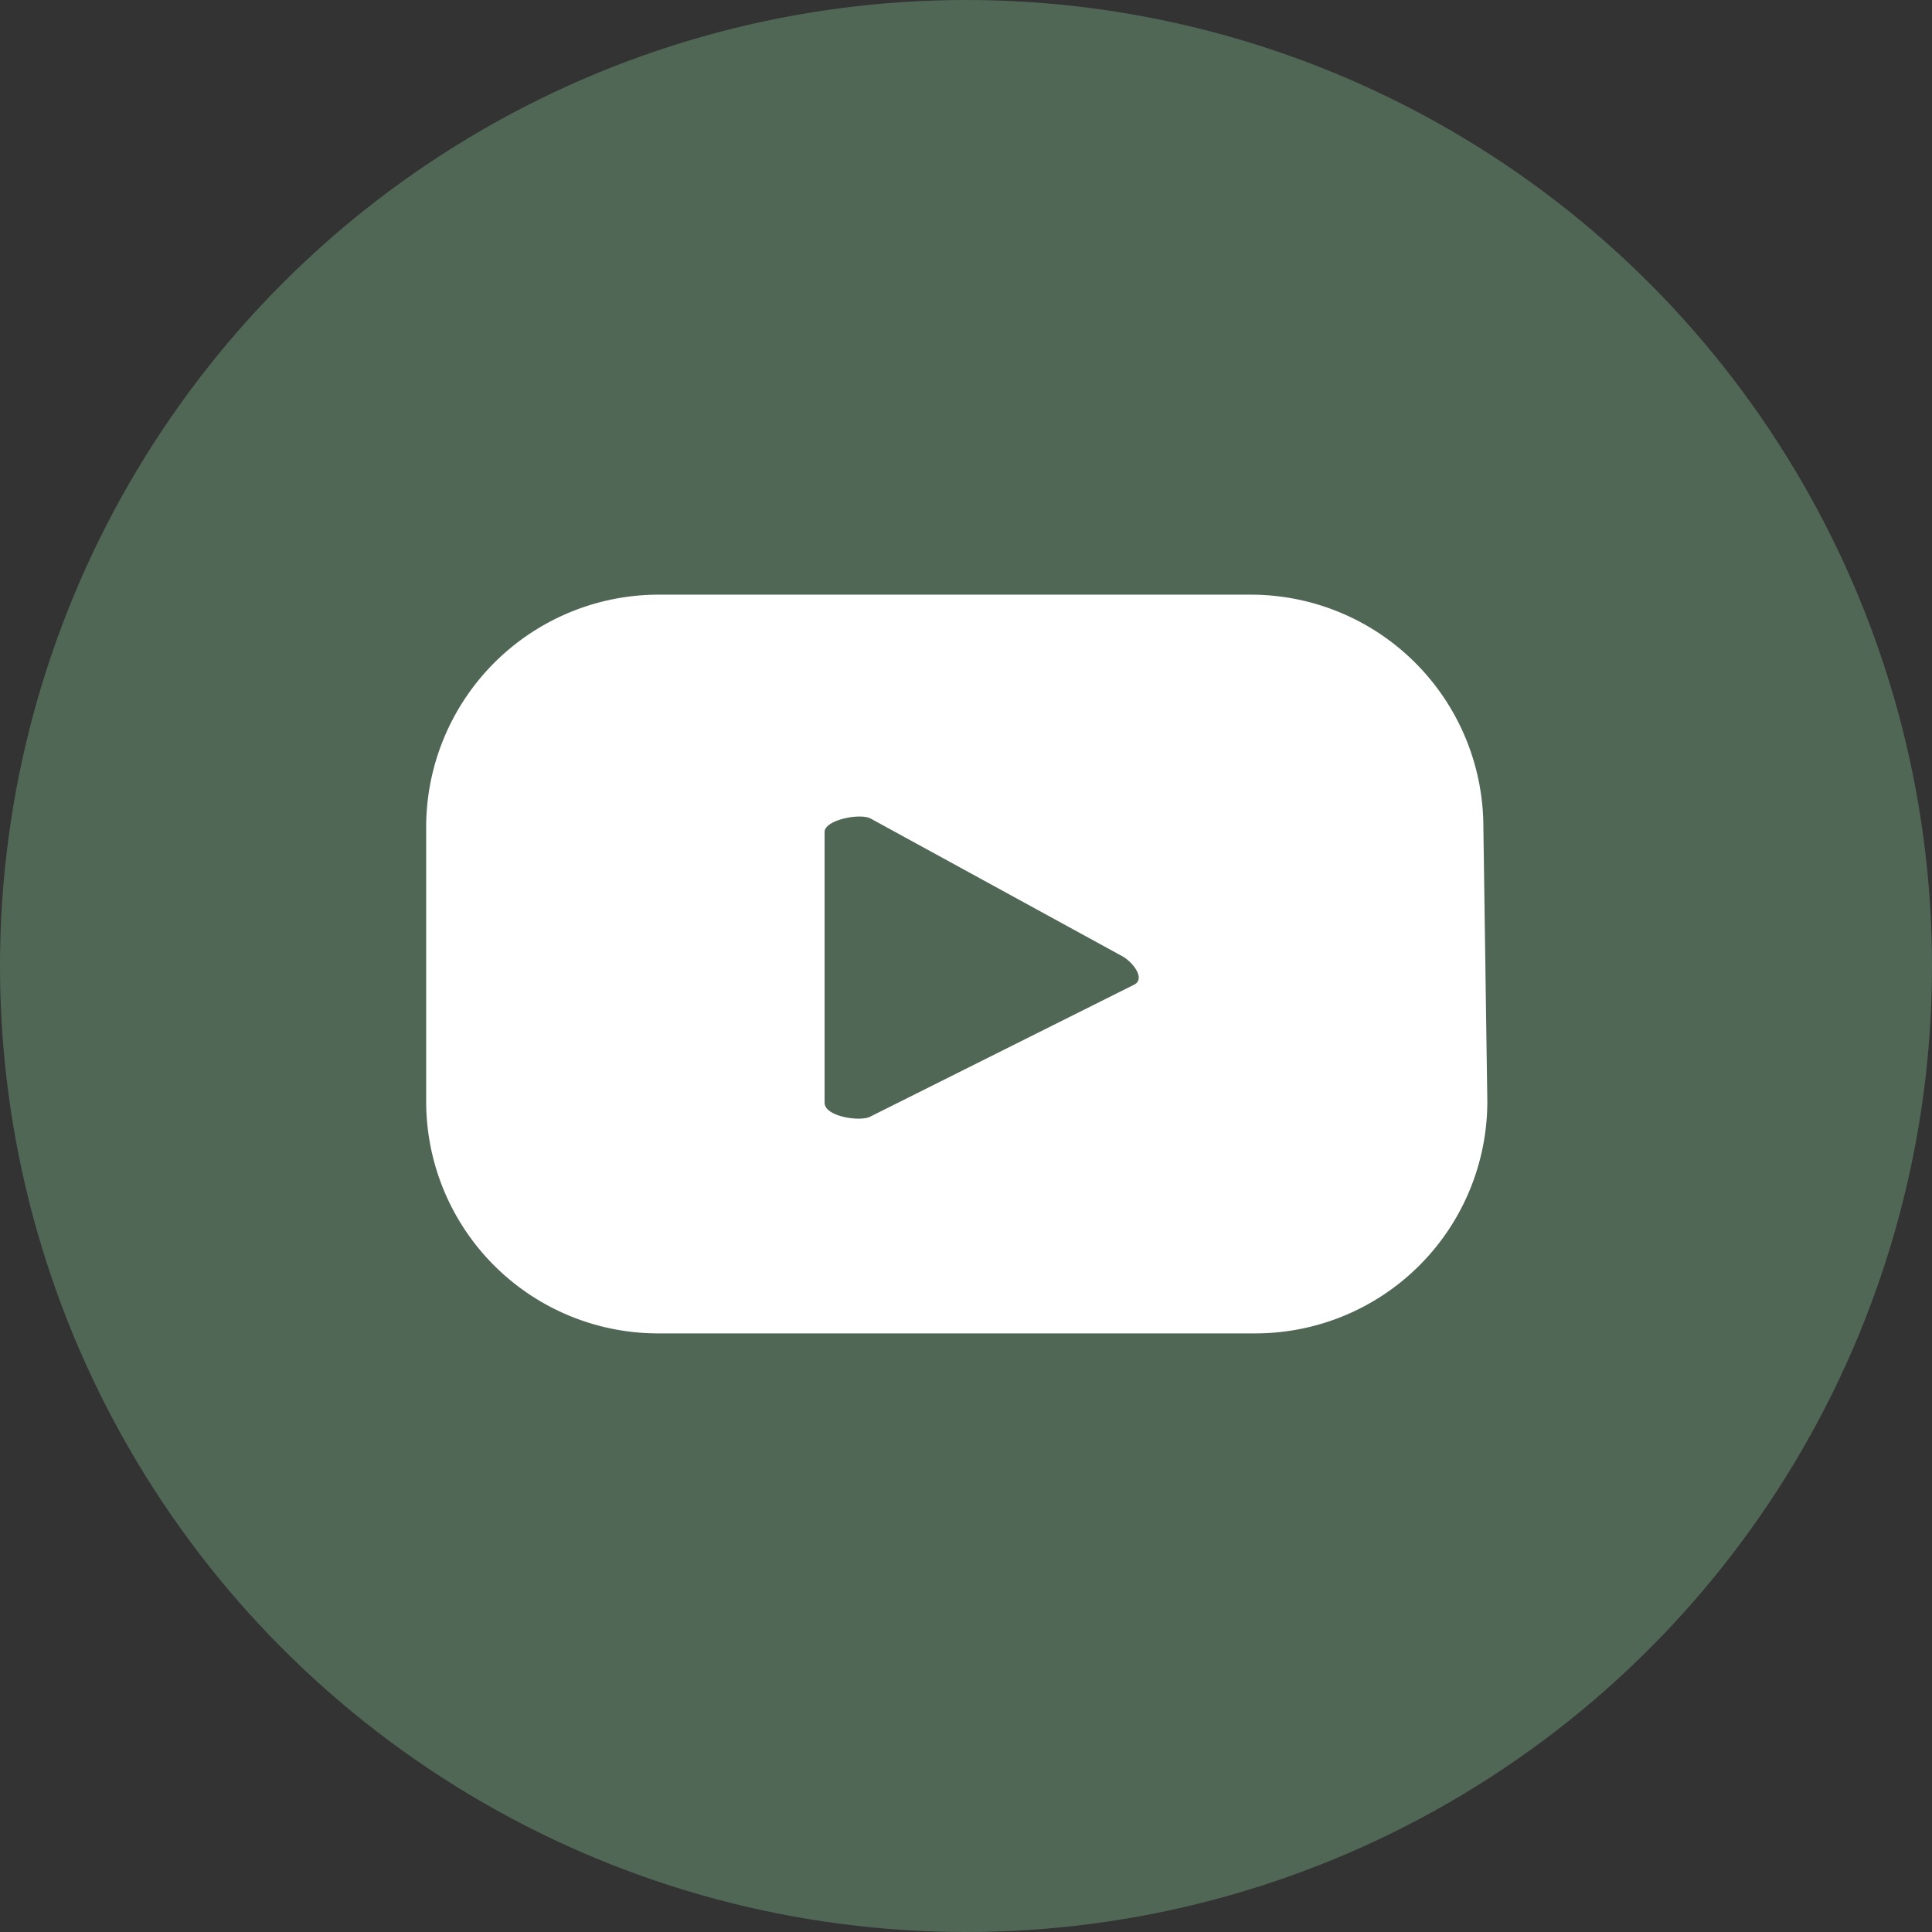 <svg xmlns="http://www.w3.org/2000/svg" viewBox="0 0 29.24 29.24"><rect x="0" y="0" width="29.24" height="29.24" fill="#333333" stroke="none"/><defs><style>.cls-1{fill:#516756;}.cls-2{fill:#fff;}</style></defs><title>Asset 5</title><g id="Layer_2" data-name="Layer 2"><g id="ELEMENTS"><circle class="cls-1" cx="14.62" cy="14.62" r="14.62"/><path class="cls-2" d="M22.45,12.5A3.52,3.52,0,0,0,18.94,9H10A3.52,3.52,0,0,0,6.45,12.5v4.17A3.51,3.51,0,0,0,10,20.18h9a3.51,3.51,0,0,0,3.51-3.51Zm-5.28,2.4-4,2c-.15.08-.69,0-.69-.21V12.59c0-.18.54-.29.7-.2L17,14.48C17.16,14.58,17.33,14.81,17.17,14.9Z"/></g></g></svg>